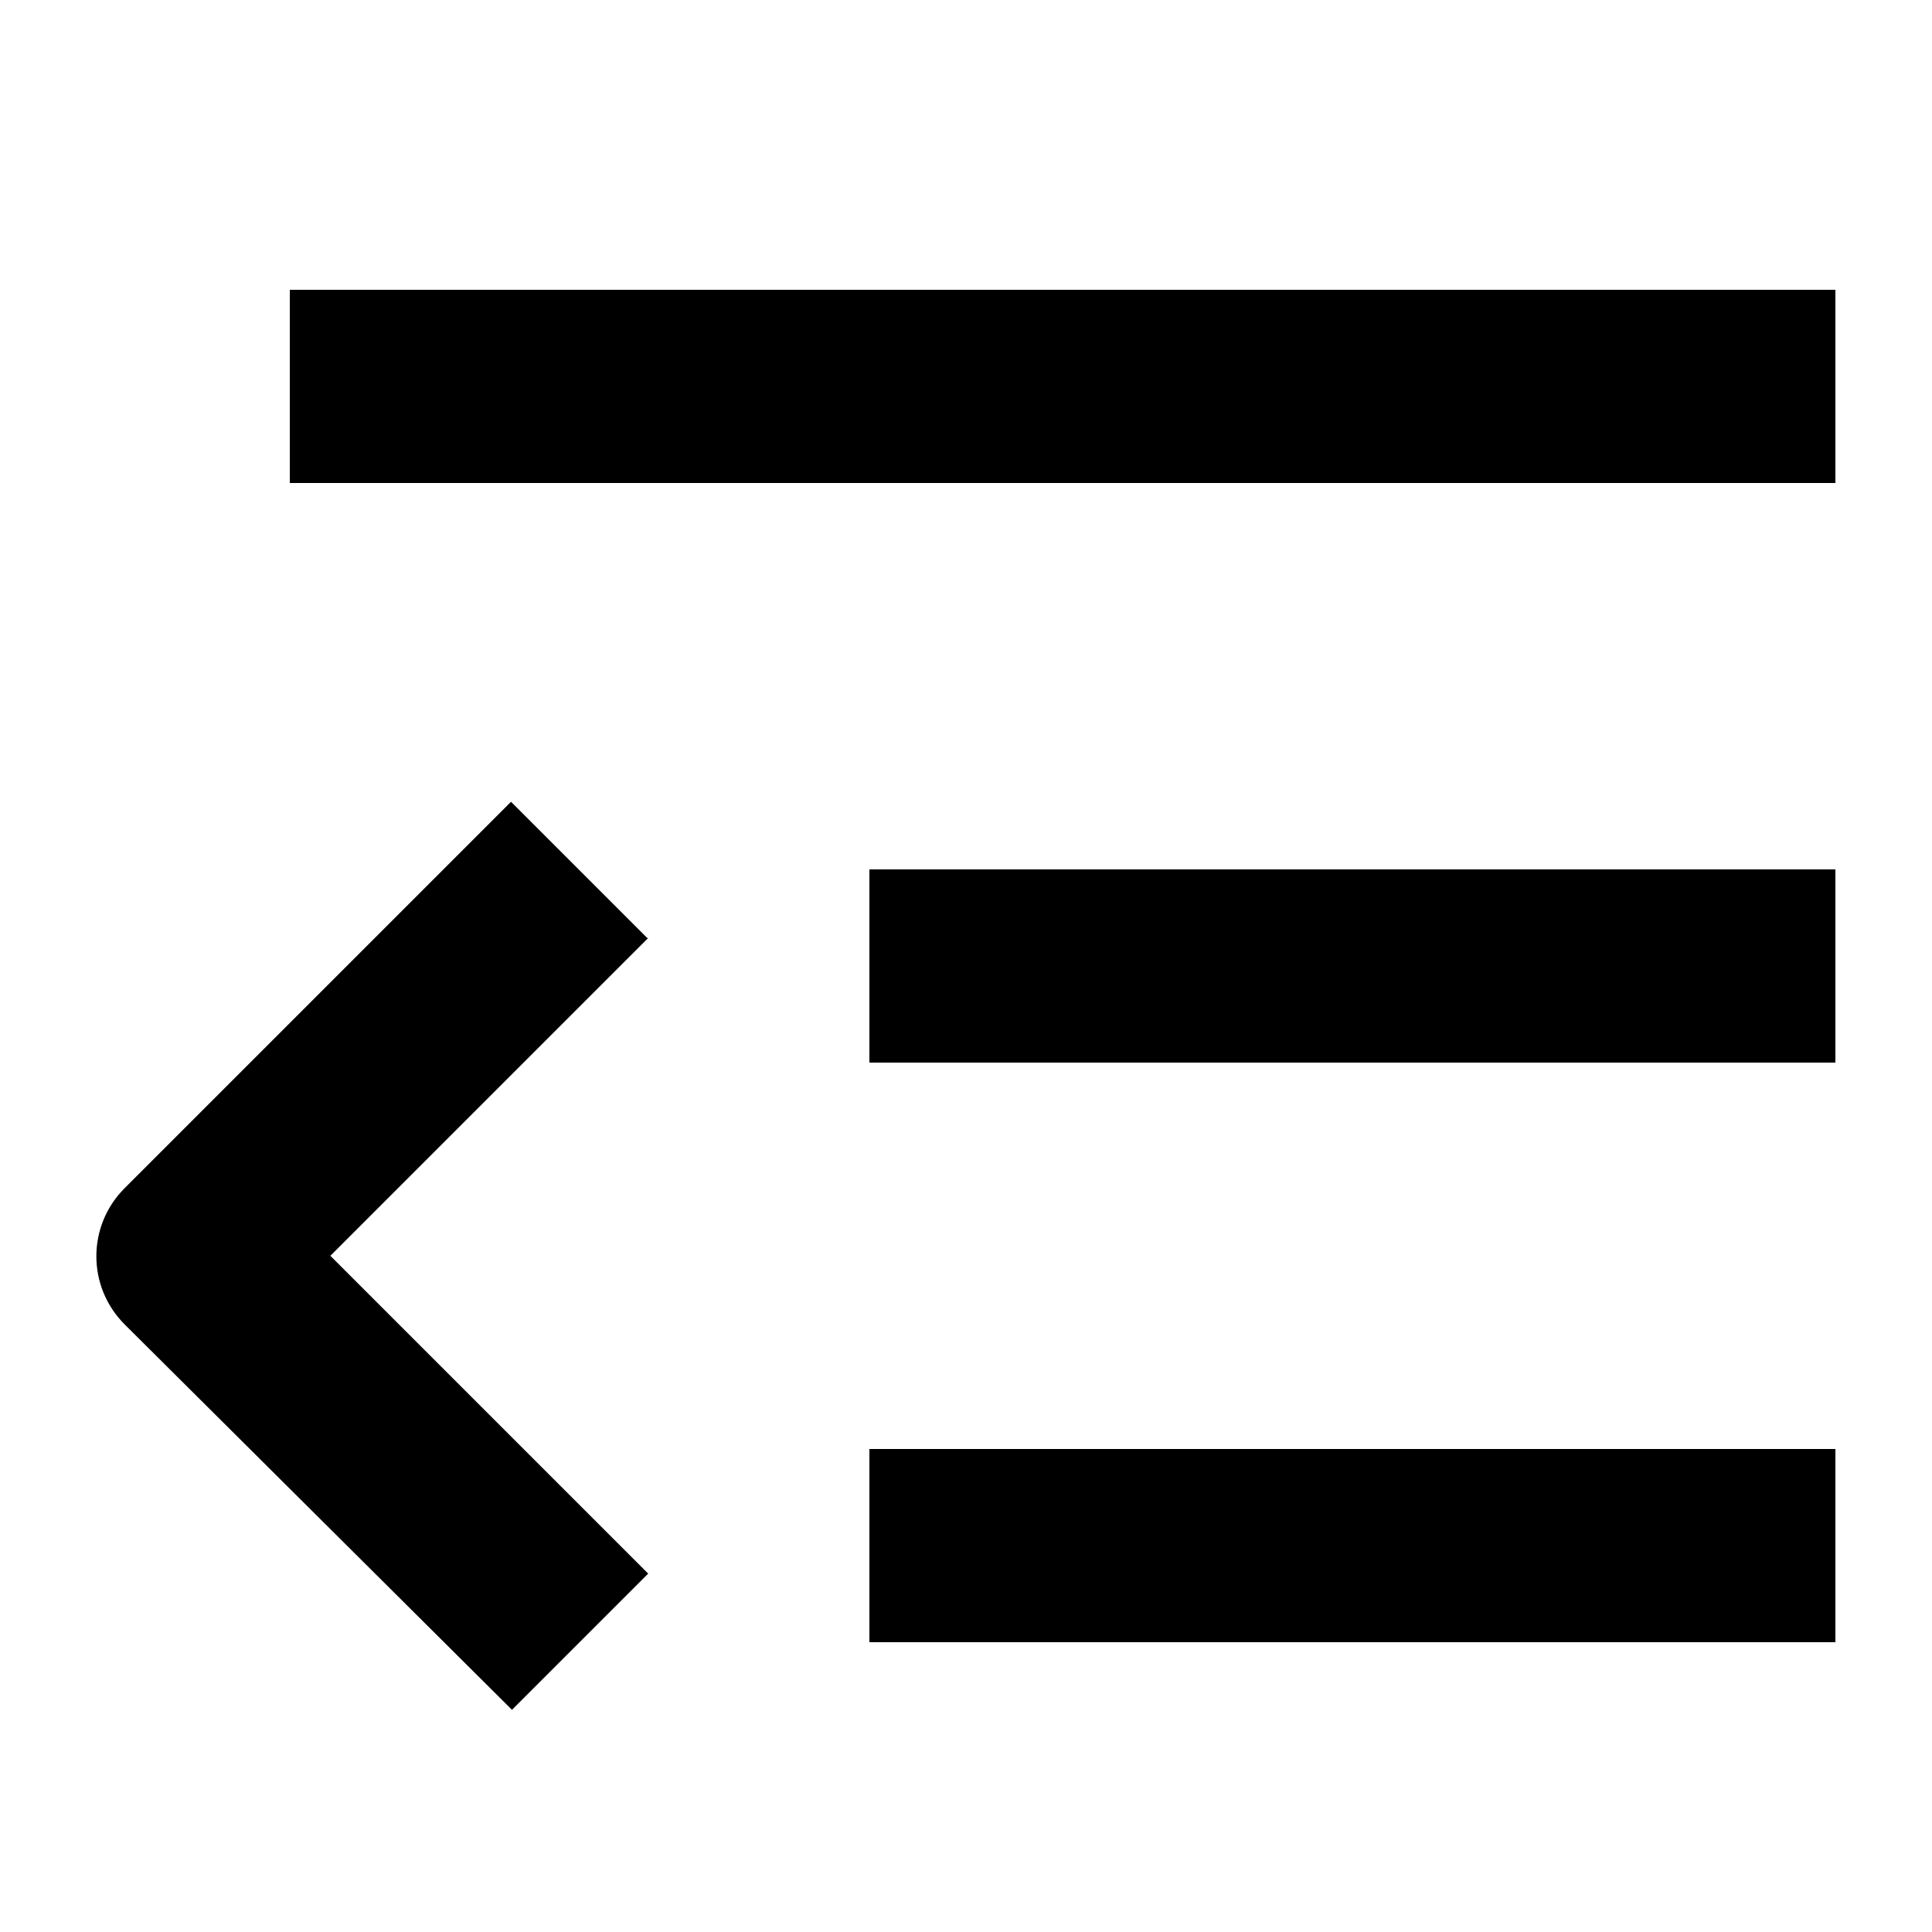 <svg viewBox="0 0 20 20" xmlns="http://www.w3.org/2000/svg"><path d="m6.71 9.71-3.29 3.29 3.29 3.29-1.41 1.41-4.01-3.99c-.39-.39-.39-1.02 0-1.41l4-4 1.41 1.41zm-3.71-6.71v2h16v-2zm6 8h10v-2h-10zm0 6h10v-2h-10z" fill="currentColor"/></svg>
